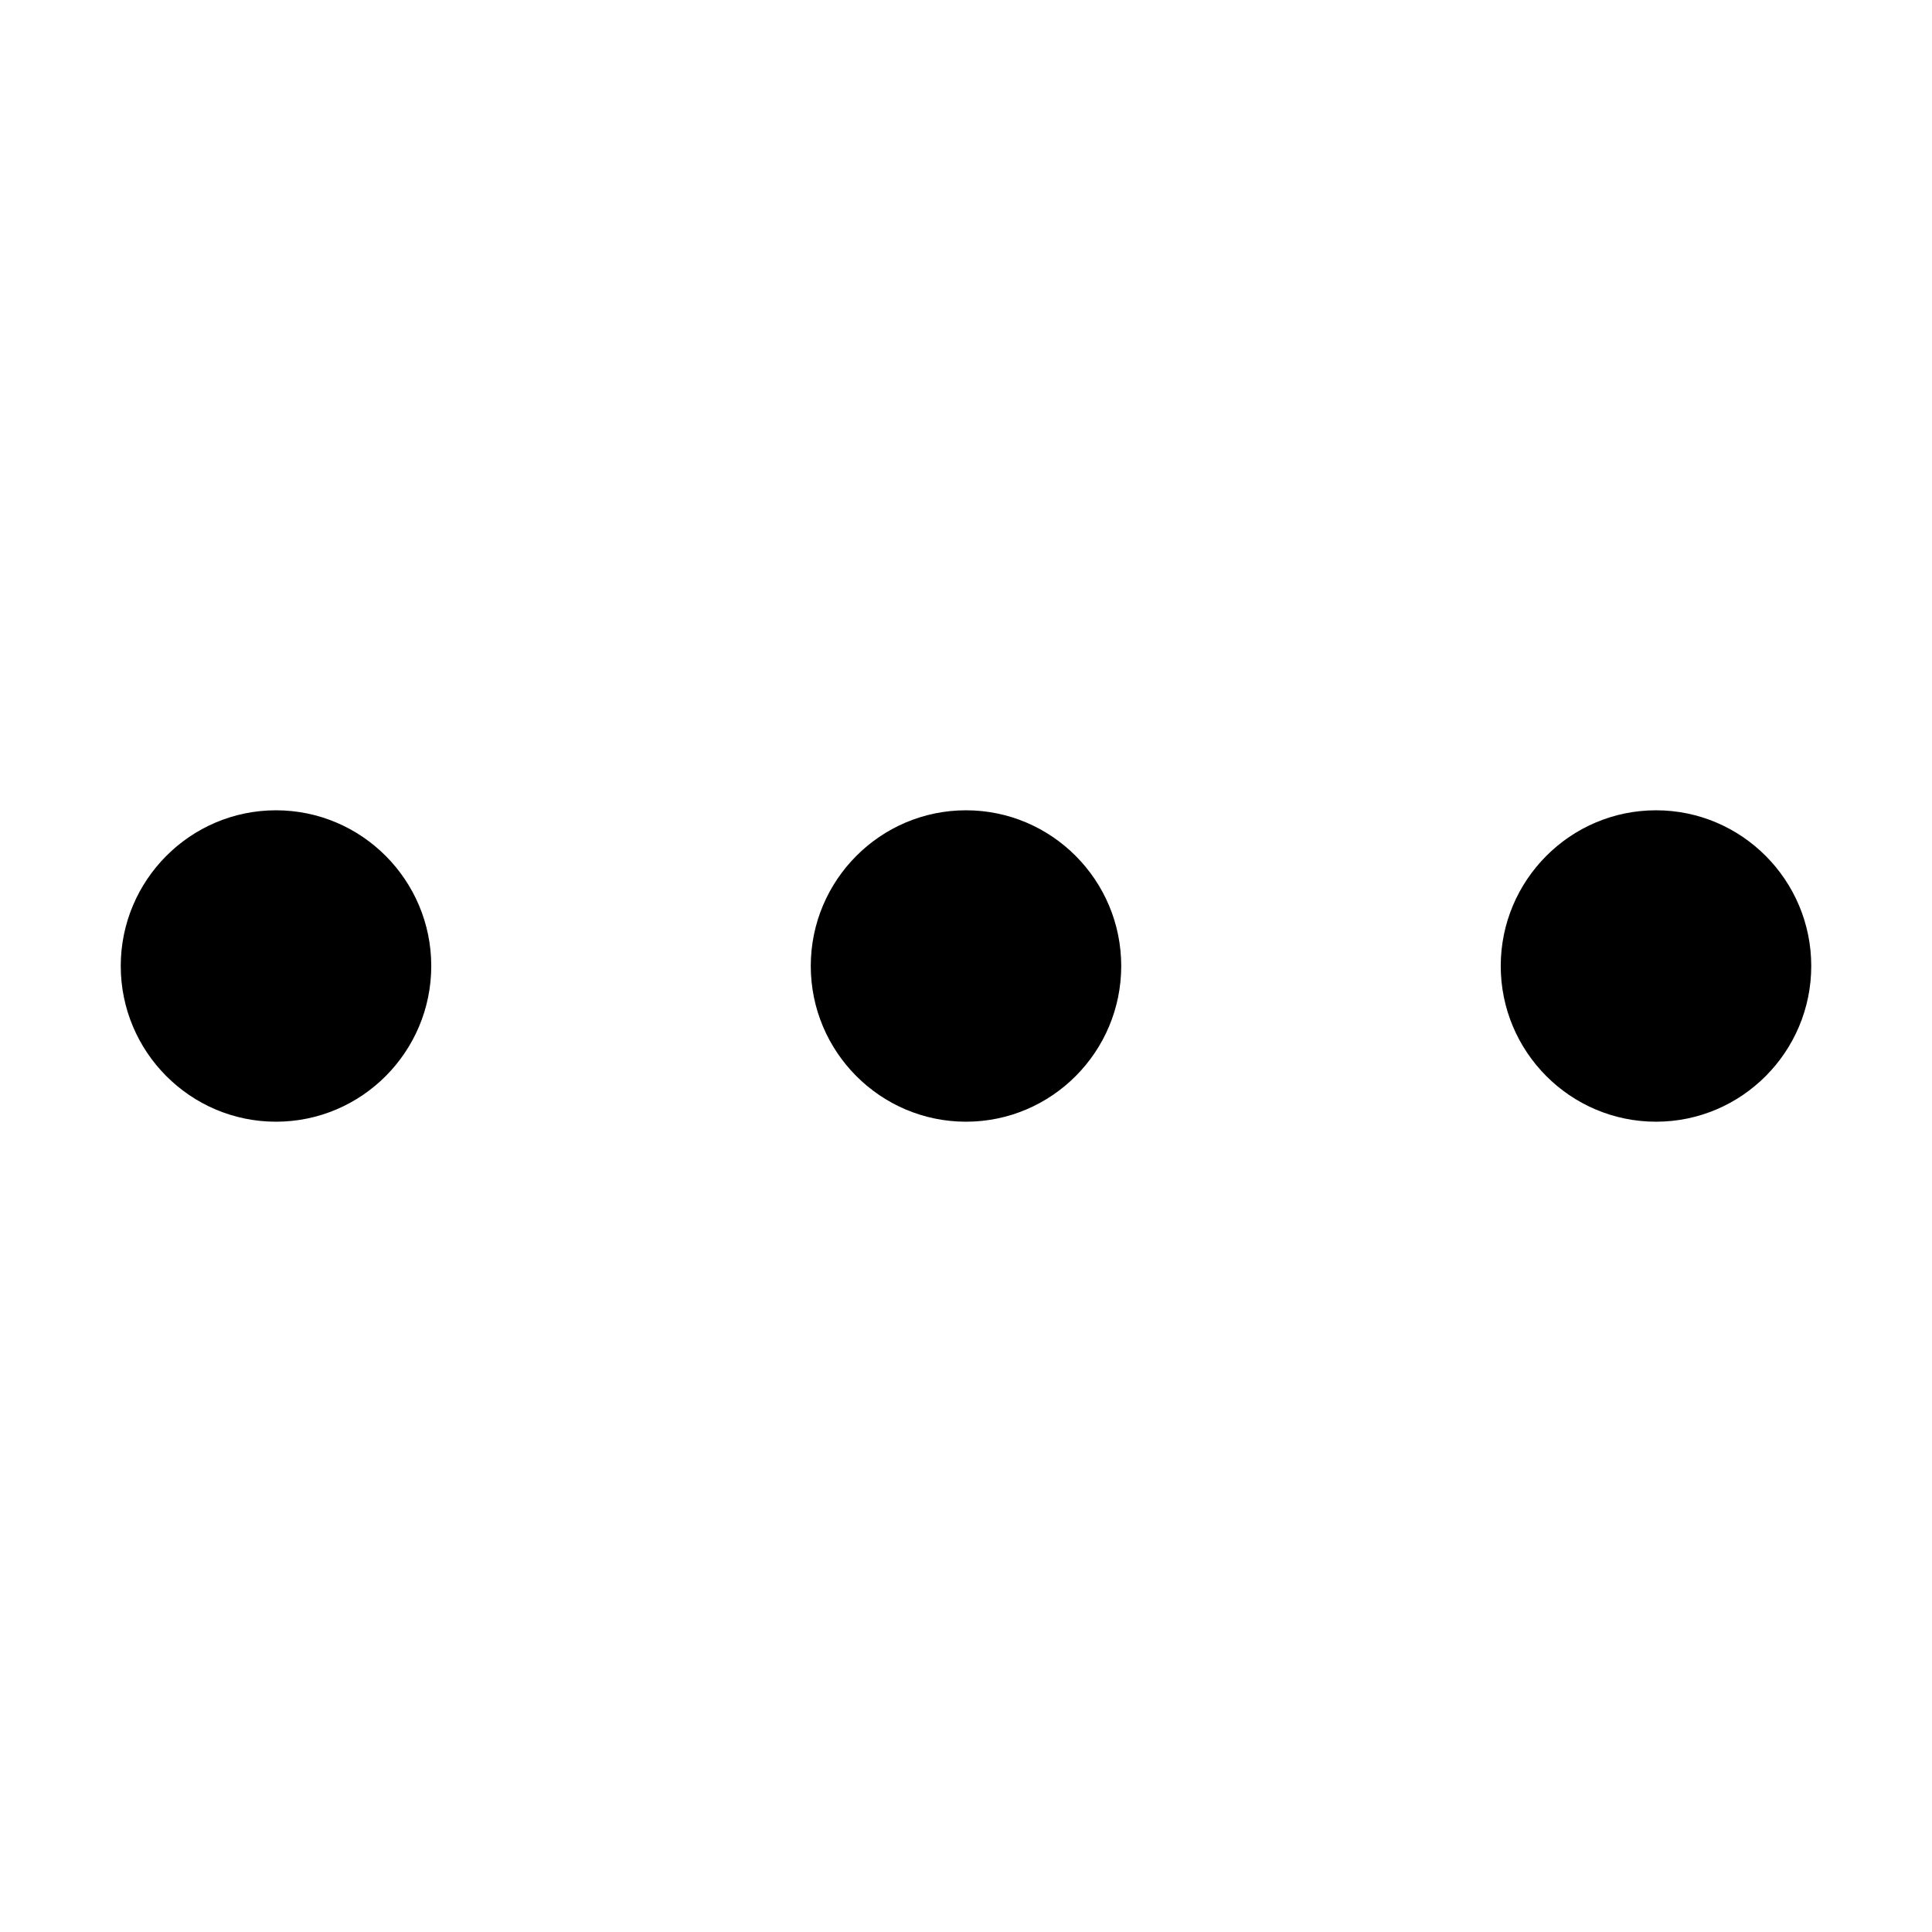 <svg width="32" height="32" viewBox="0 0 32 32" fill="none" xmlns="http://www.w3.org/2000/svg">
<path fill-rule="evenodd" clip-rule="evenodd" d="M4.571 13.421C3.151 13.421 2 14.58 2 16C2 17.42 3.151 18.579 4.571 18.579C5.992 18.579 7.143 17.42 7.143 16C7.143 14.58 5.992 13.421 4.571 13.421ZM13.429 16C13.429 14.58 14.58 13.421 16 13.421C17.42 13.421 18.571 14.58 18.571 16C18.571 17.42 17.42 18.579 16 18.579C14.58 18.579 13.429 17.42 13.429 16ZM24.857 16C24.857 14.58 26.008 13.421 27.429 13.421C28.849 13.421 30 14.58 30 16C30 17.42 28.849 18.579 27.429 18.579C26.008 18.579 24.857 17.42 24.857 16Z" fill="black"/>
</svg>
